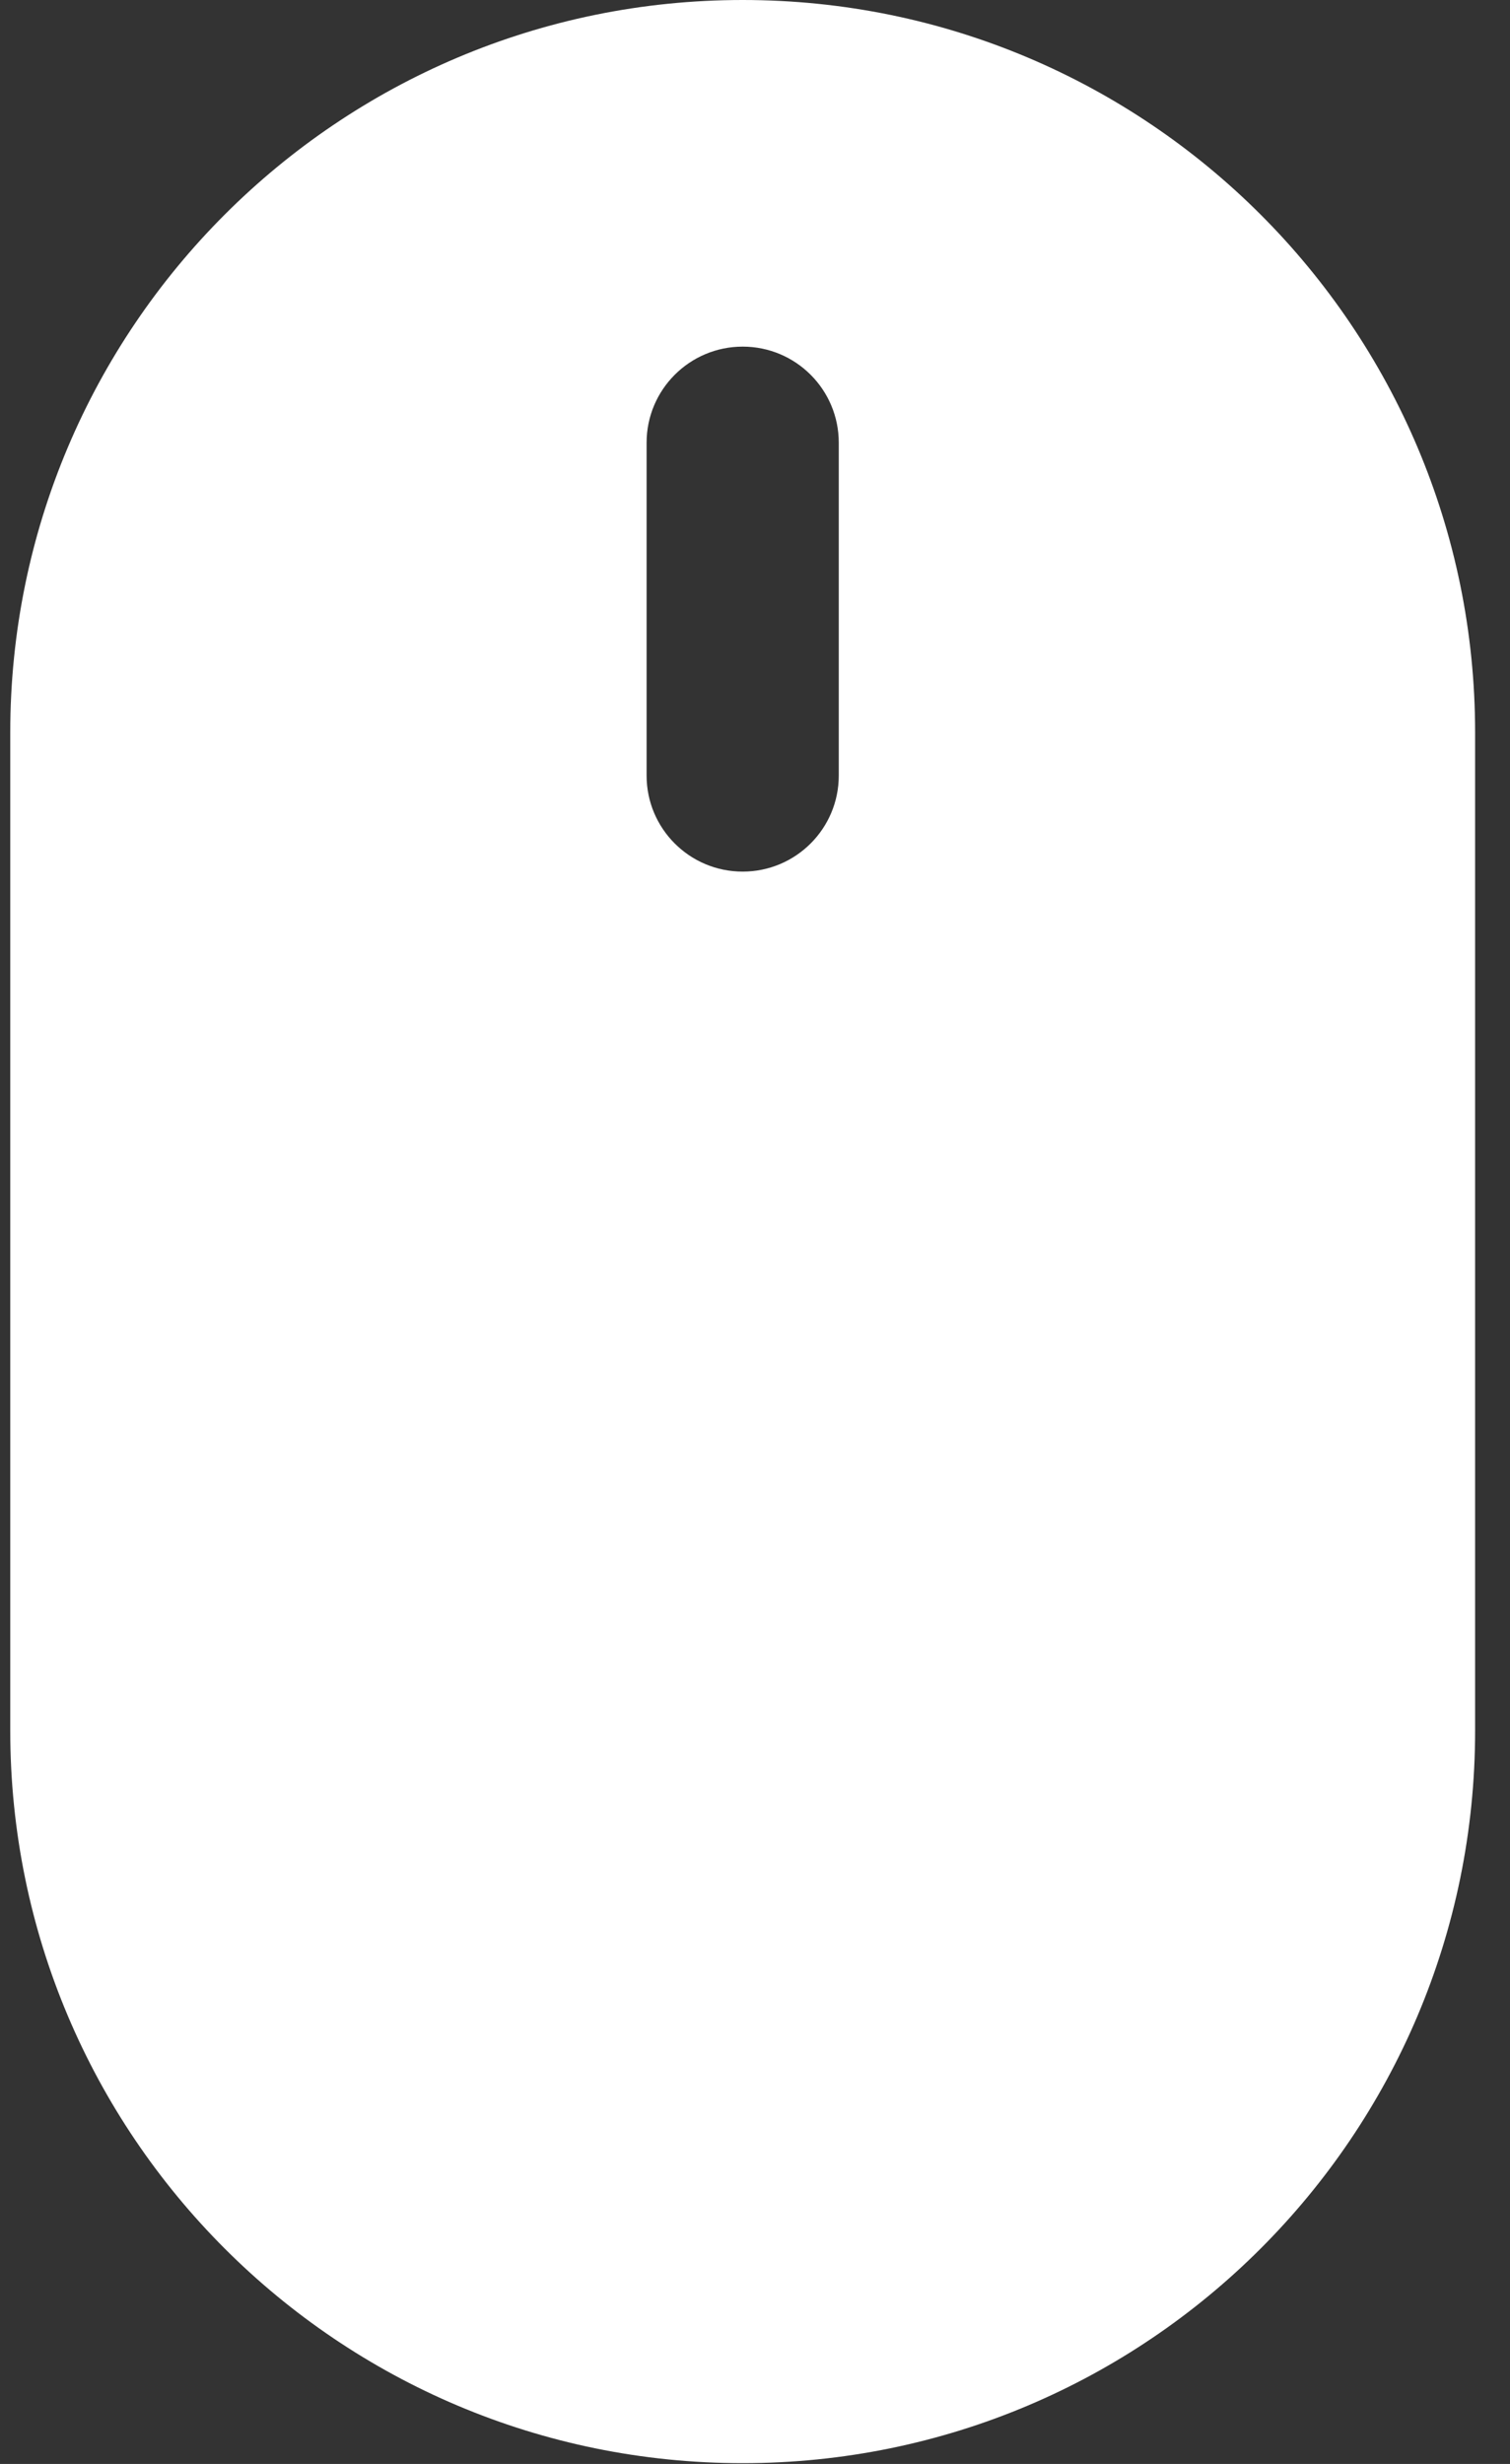 <?xml version="1.0" encoding="UTF-8"?>
<svg width="19px" height="31px" viewBox="0 0 19 31" version="1.1" xmlns="http://www.w3.org/2000/svg" xmlns:xlink="http://www.w3.org/1999/xlink">
    <rect x="0" y="0" width="19" height="31" fill="#333333" stroke="none"/>
    <!-- Generator: sketchtool 63.1 (101010) - https://sketch.com -->
    <title>729F3C6D-2305-4F3C-B9C5-687E7AEEB4D2</title>
    <desc>Created with sketchtool.</desc>
    <g id="Page-1" stroke="none" stroke-width="1" fill="none" fill-rule="evenodd">
        <g id="HOME" transform="translate(-710, -618)" fill="#FFFFFF" fill-rule="nonzero">
            <g id="Group-20" transform="translate(685, 618)">
                <g id="wirelss-mouse" transform="translate(25, 0)">
                    <path d="M9.345,0 L9.345,0 C4.255,0 0.129,4.126 0.129,9.216 L0.129,21.774 C0.129,26.864 4.255,30.99 9.345,30.99 L9.345,30.99 C14.435,30.99 18.561,26.864 18.561,21.774 L18.561,9.216 C18.561,4.126 14.435,0 9.345,0 Z M10.554,9.758 C10.554,10.425 10.013,10.966 9.345,10.966 L9.345,10.966 C8.677,10.966 8.136,10.425 8.136,9.758 L8.136,5.57 C8.136,4.902 8.678,4.361 9.345,4.361 L9.345,4.361 C10.013,4.361 10.554,4.902 10.554,5.57 L10.554,9.758 Z" id="Shape"></path>
                </g>
            </g>
        </g>
    </g>
</svg>